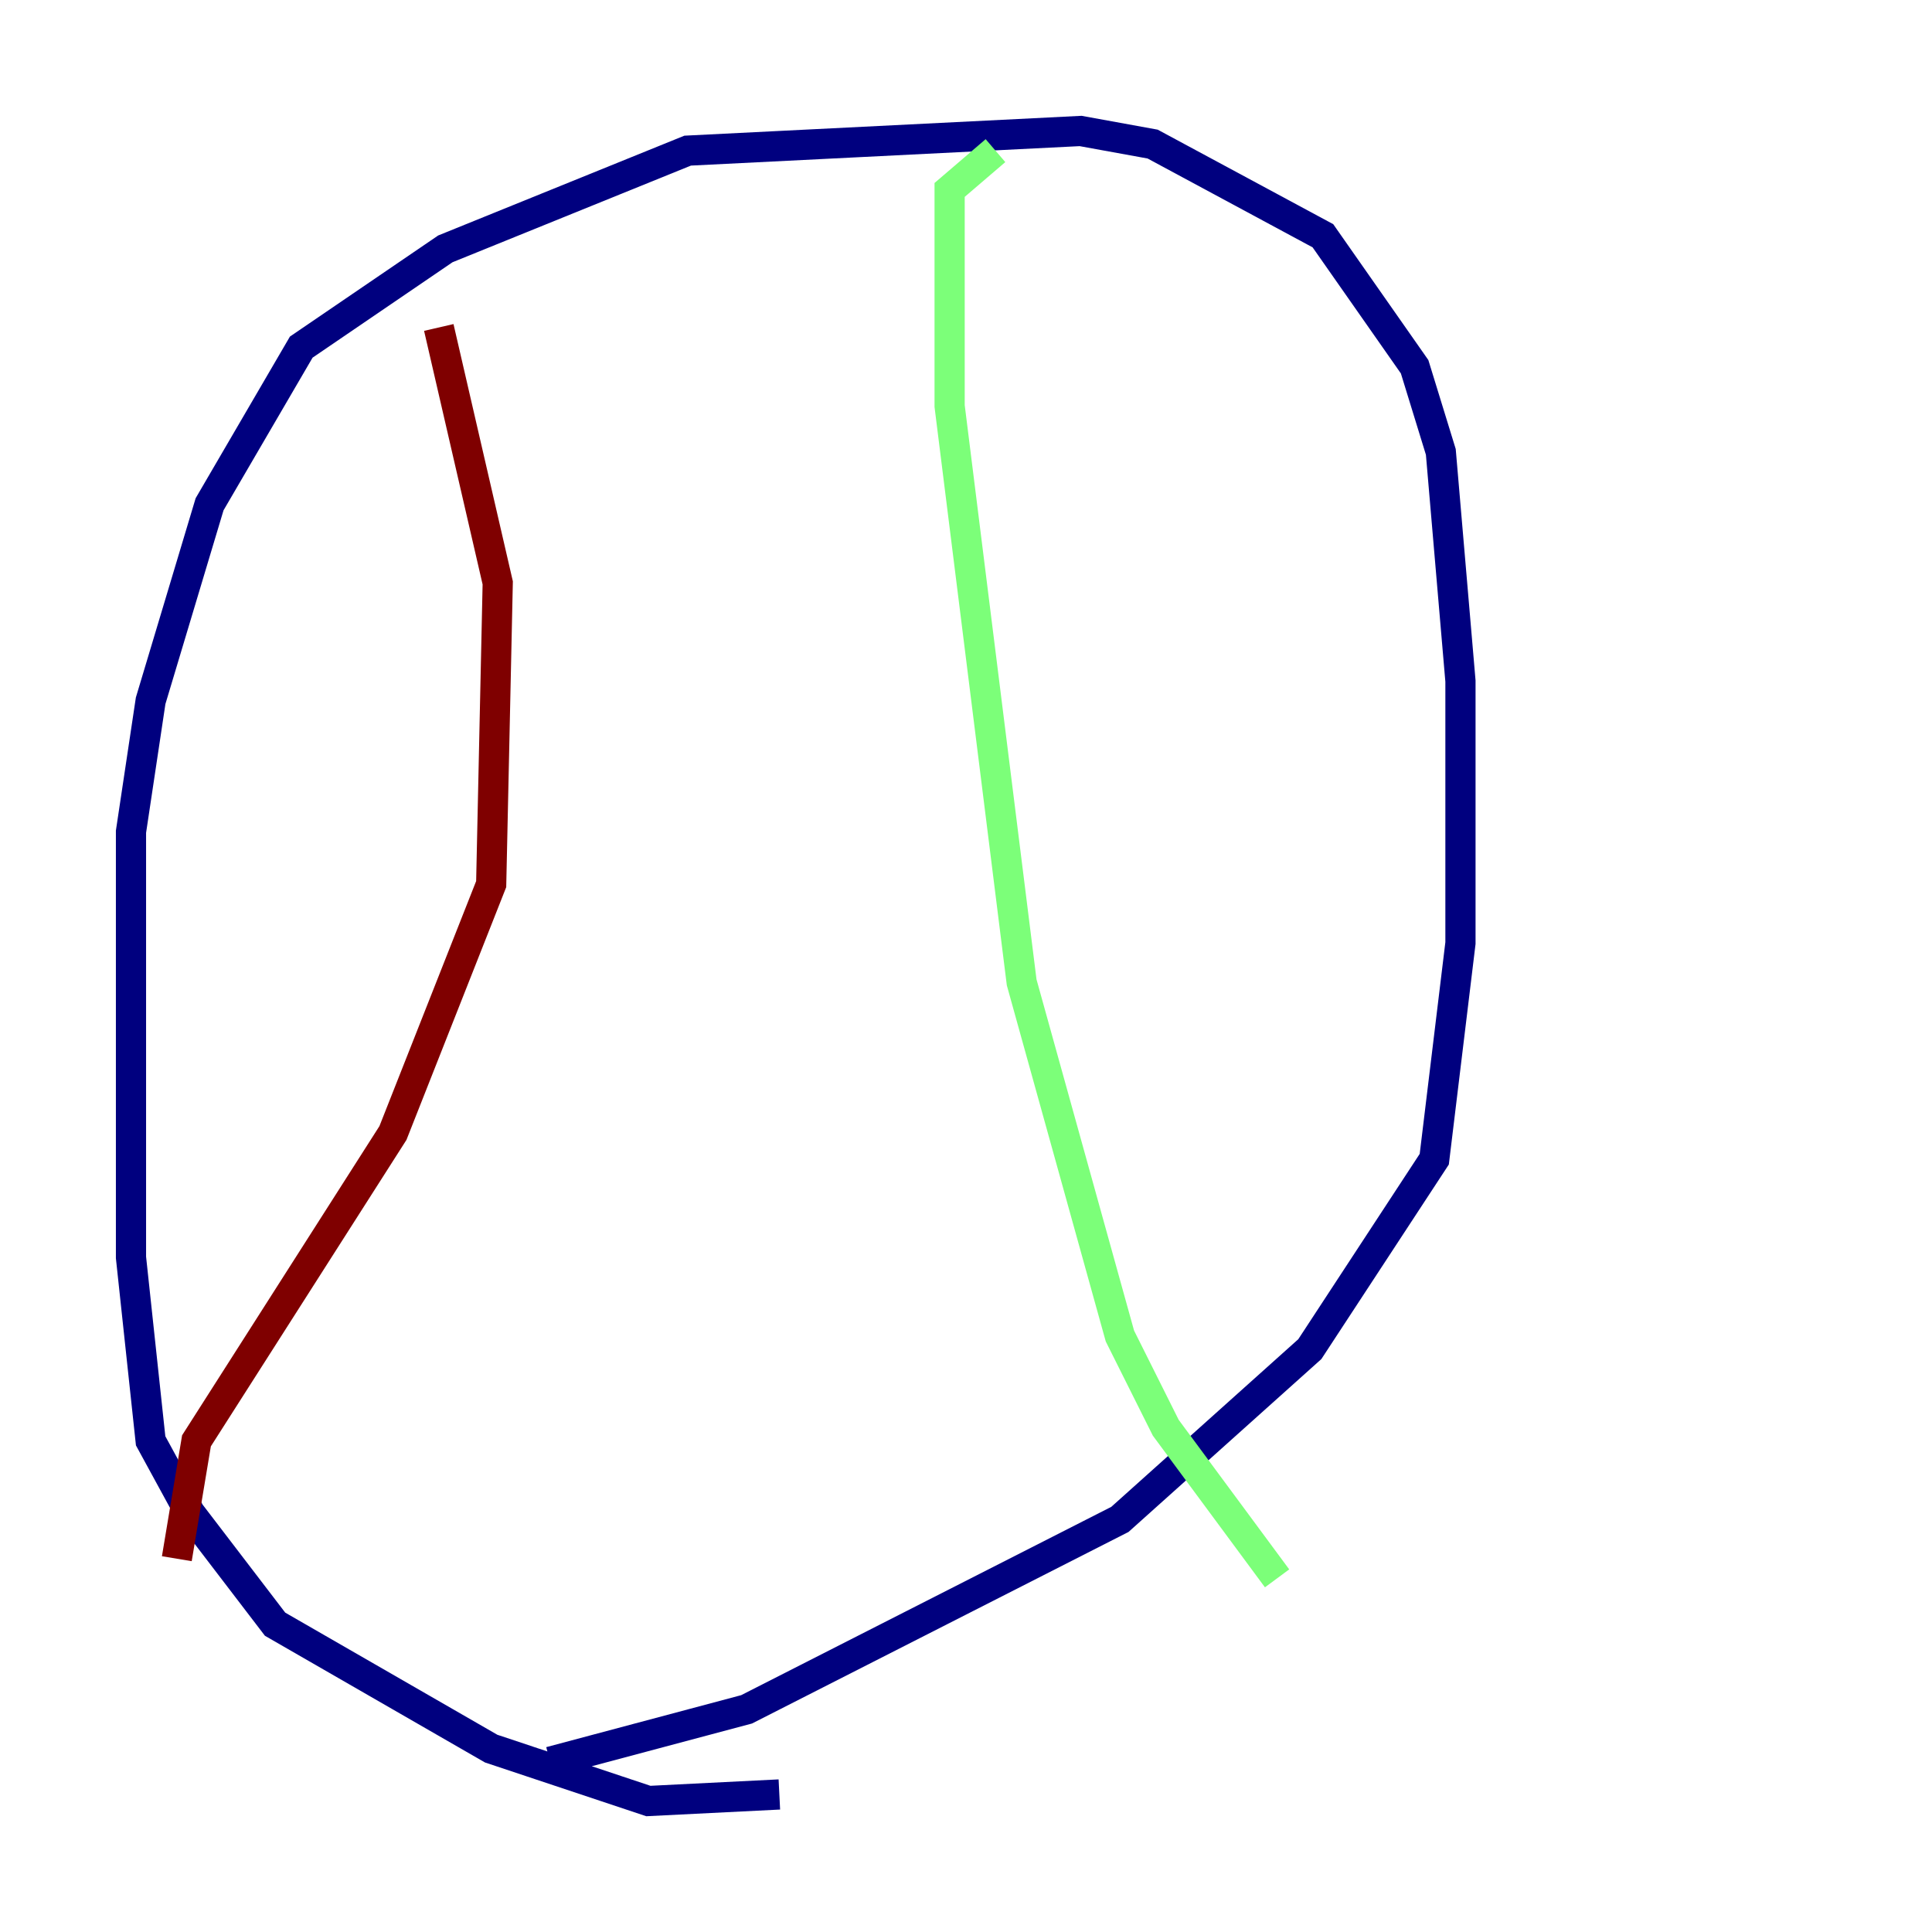 <?xml version="1.0" encoding="utf-8" ?>
<svg baseProfile="tiny" height="128" version="1.2" viewBox="0,0,128,128" width="128" xmlns="http://www.w3.org/2000/svg" xmlns:ev="http://www.w3.org/2001/xml-events" xmlns:xlink="http://www.w3.org/1999/xlink"><defs /><polyline fill="none" points="51.634,118.888 42.956,119.322 32.542,115.851 18.224,107.607 12.583,100.231 9.98,95.458 8.678,83.308 8.678,55.105 9.98,46.427 13.885,33.41 19.959,22.997 29.505,16.488 45.559,9.98 71.593,8.678 76.366,9.546 87.647,15.62 93.722,24.298 95.458,29.939 96.759,45.125 96.759,62.481 95.024,76.8 86.78,89.383 74.197,100.664 49.464,113.248 36.447,116.719" stroke="#00007f" stroke-width="2" /><polyline fill="none" points="65.953,9.98 62.915,12.583 62.915,26.902 67.688,65.085 74.197,88.515 77.234,94.59 84.61,104.57" stroke="#7cff79" stroke-width="2" /><polyline fill="none" points="29.071,21.695 32.976,38.617 32.542,58.576 26.034,75.064 13.017,95.458 11.715,103.268" stroke="#7f0000" stroke-width="2" /></svg>
